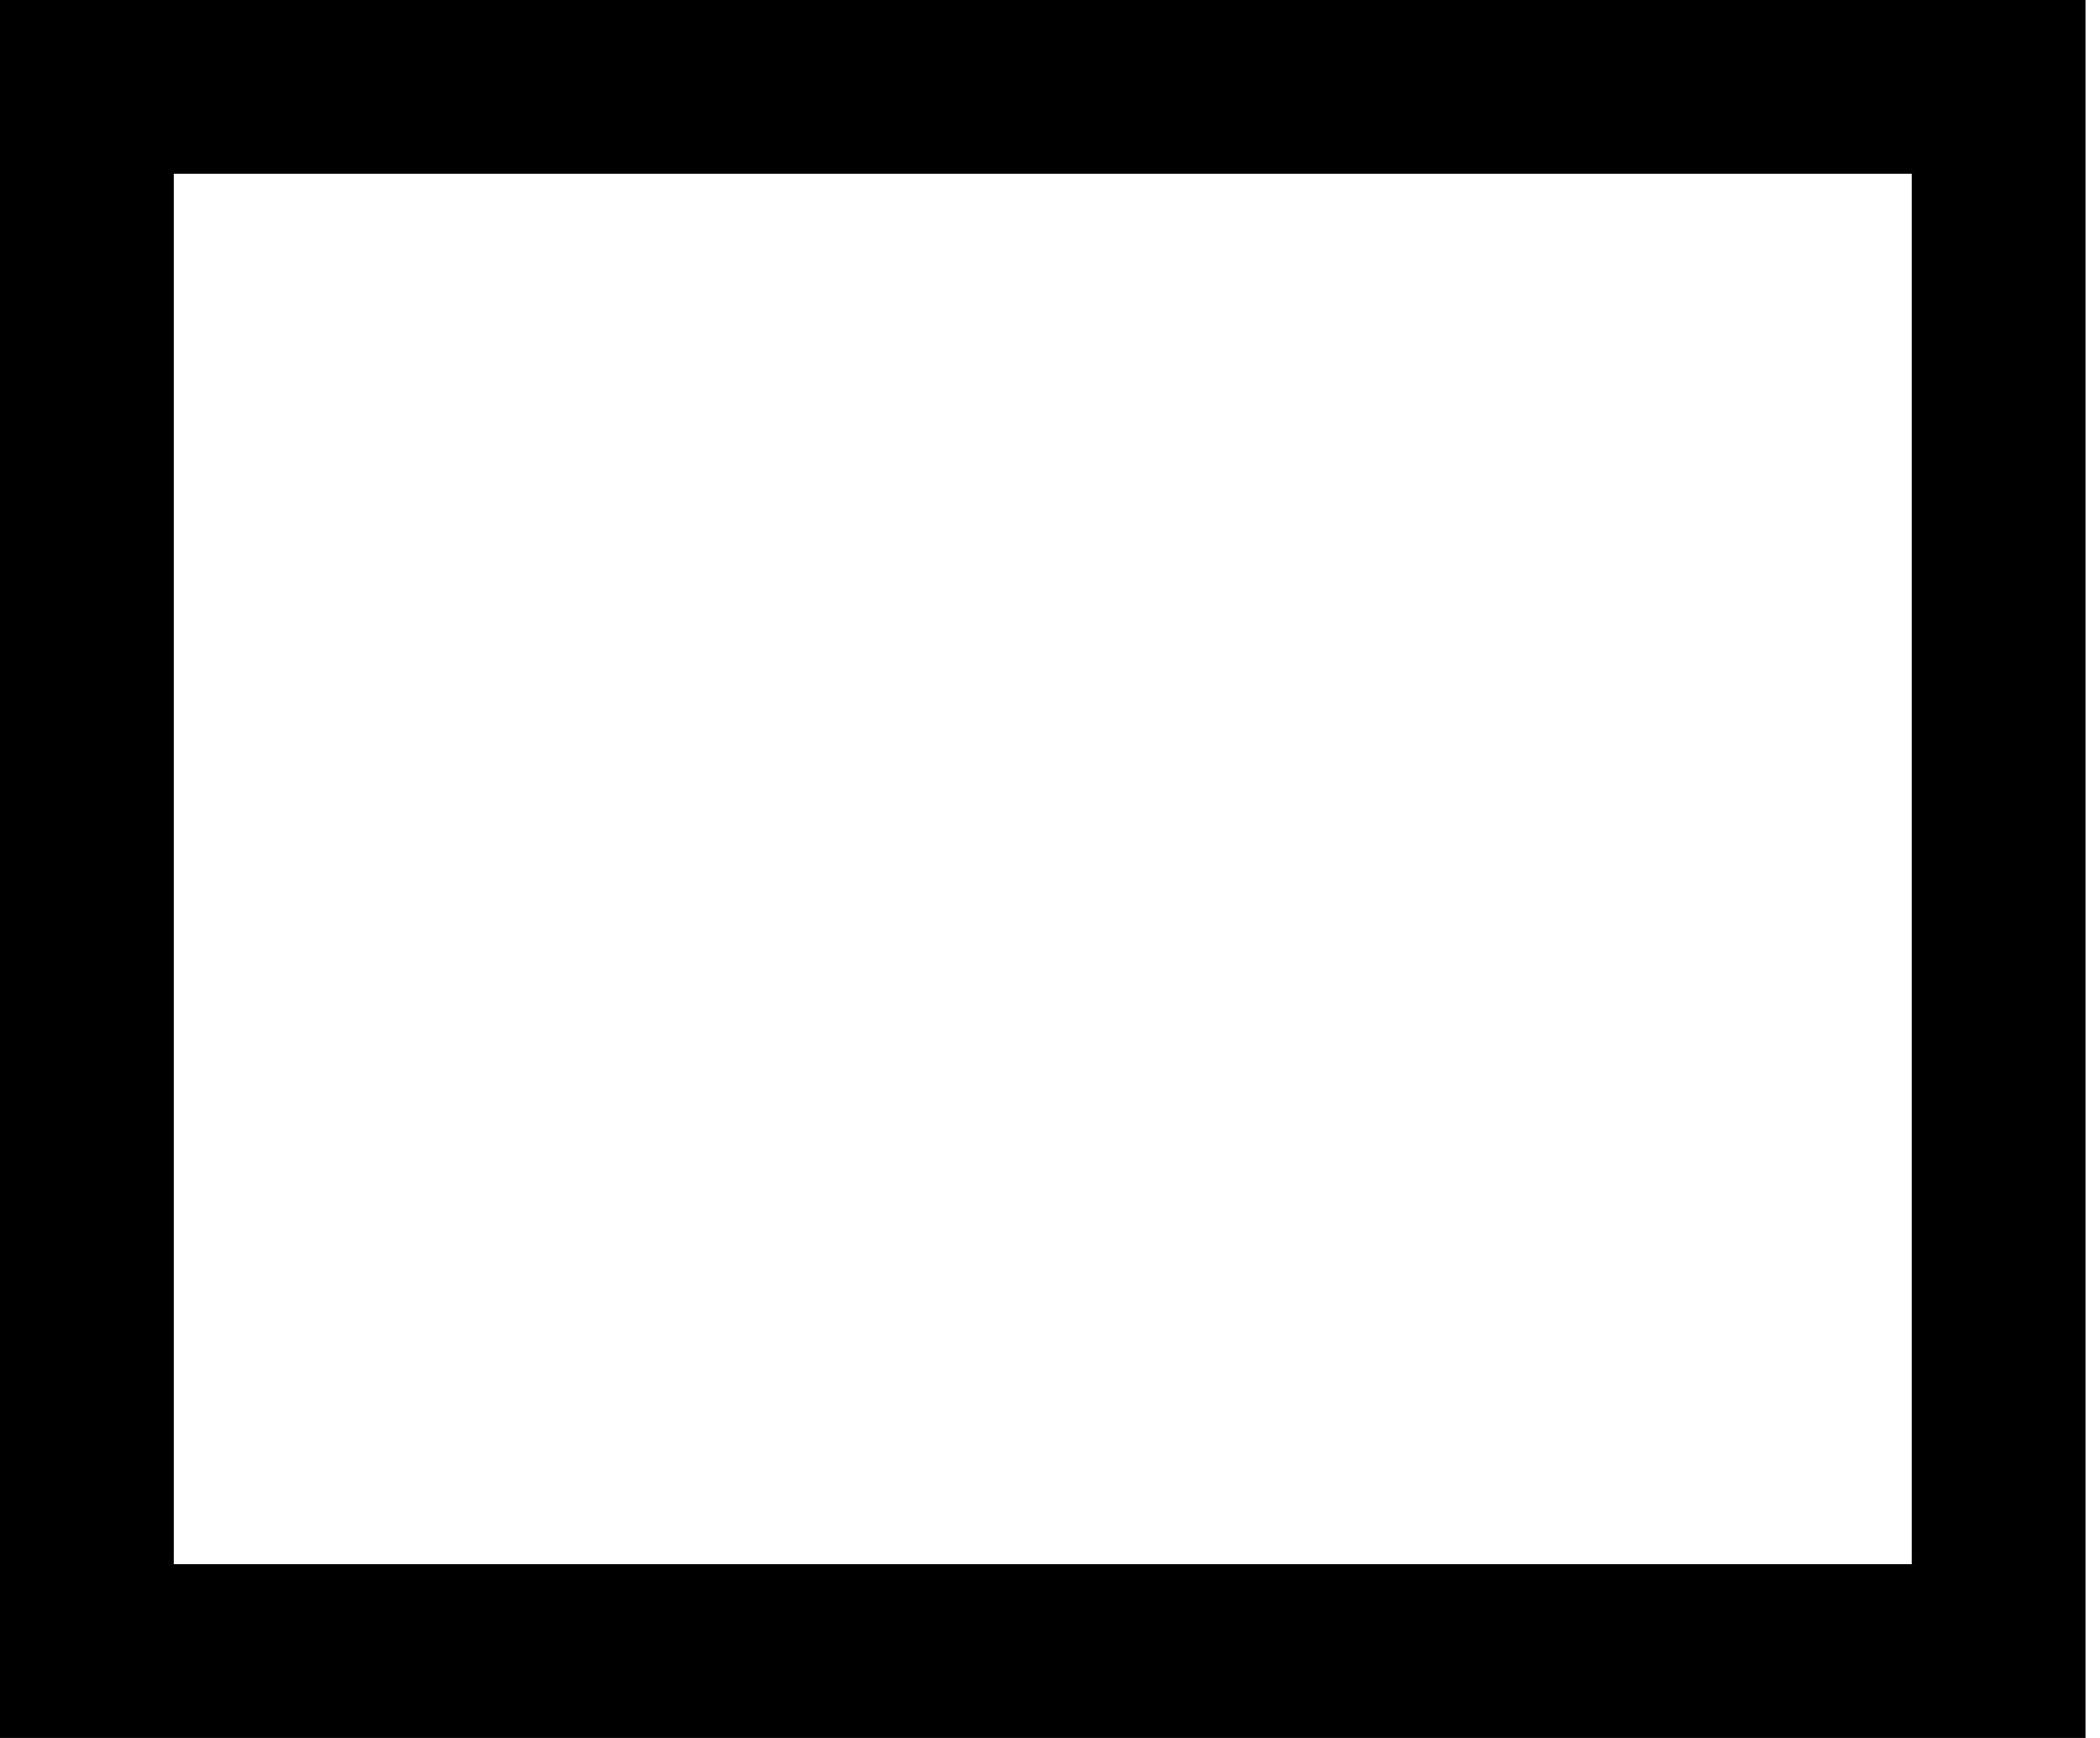 <?xml version="1.0" encoding="utf-8"?>
<!-- Generated by IcoMoon.io -->
<!DOCTYPE svg PUBLIC "-//W3C//DTD SVG 1.1//EN" "http://www.w3.org/Graphics/SVG/1.1/DTD/svg11.dtd">
<svg version="1.1" xmlns="http://www.w3.org/2000/svg" xmlns:xlink="http://www.w3.org/1999/xlink" width="29" height="24" viewBox="0 0 29 24">
<g id="icomoon-ignore">
</g>
<path d="M0 0v24h28.8v-24h-28.8zM2.4 2.4h24v19.2h-24v-19.2z" fill="#000000"></path>
</svg>
